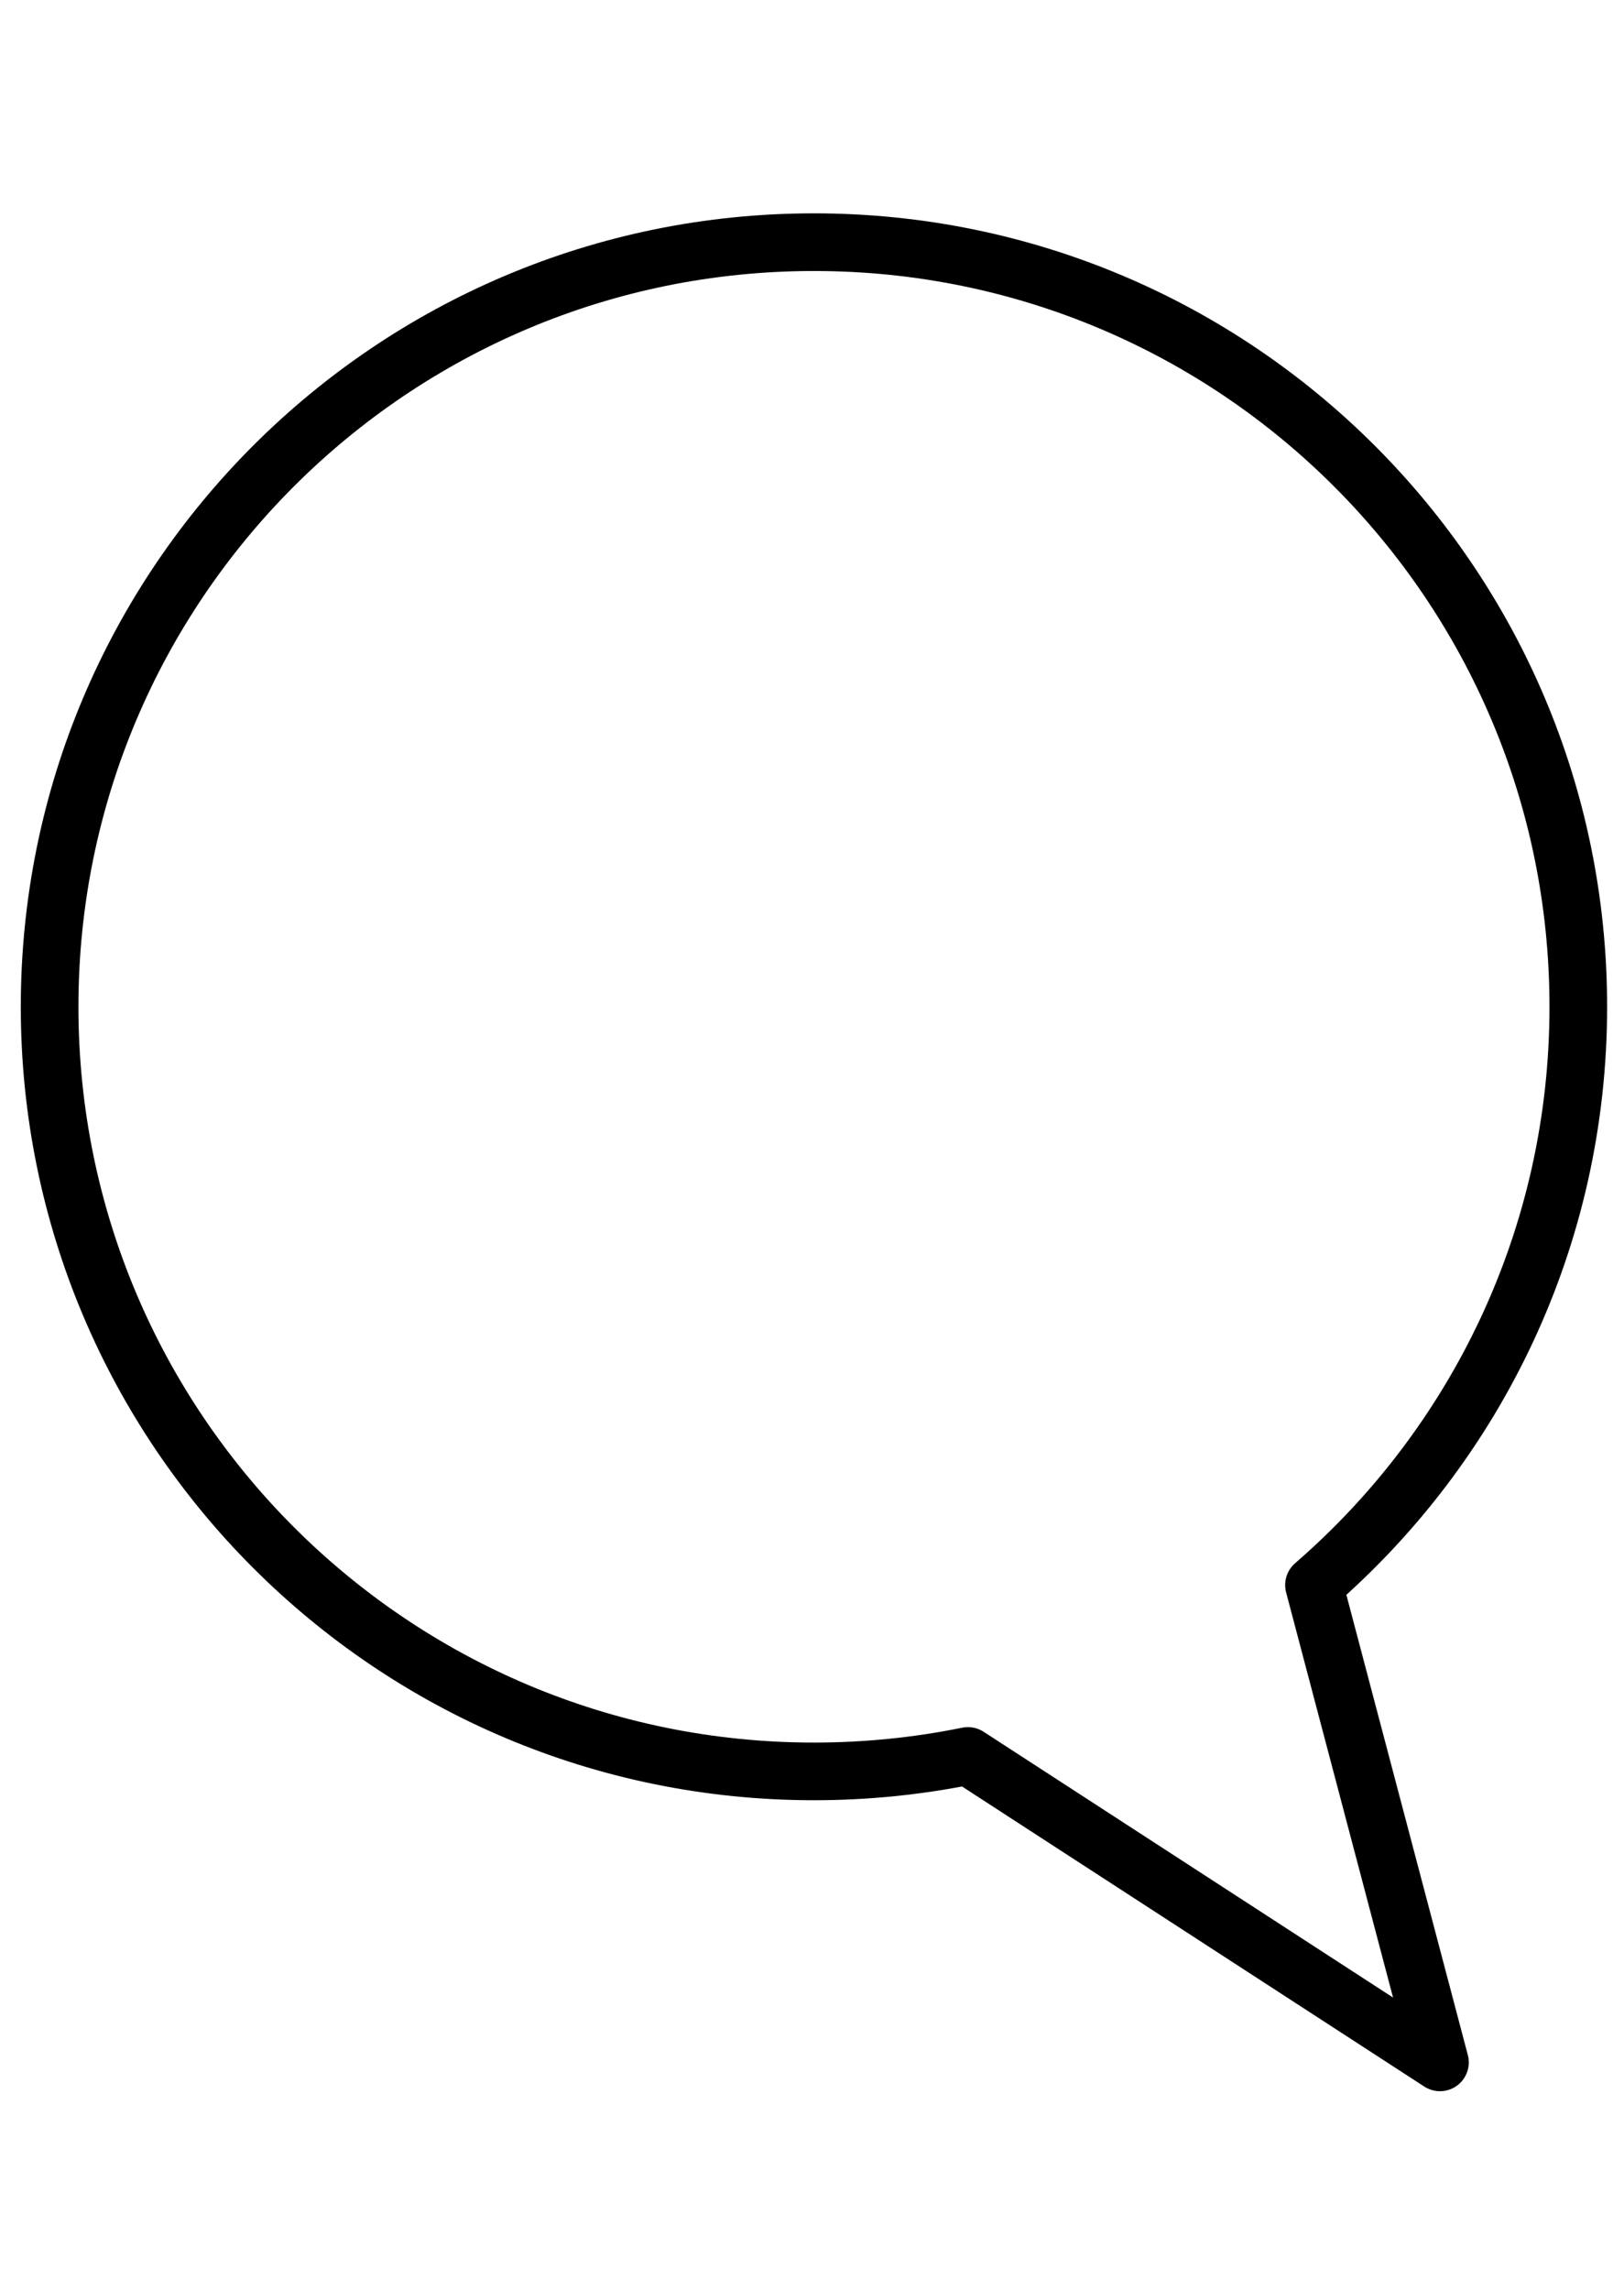 <?xml version="1.0" encoding="UTF-8"?>
<svg id="Layer_1" data-name="Layer 1" xmlns="http://www.w3.org/2000/svg" viewBox="0 0 78.89 111.21">
  <defs>
    <style>
      .cls-1 {
        fill: none;
        stroke: #000;
        stroke-linecap: round;
        stroke-linejoin: round;
        stroke-width: 2.8px;
      }
    </style>
  </defs>
  <path class="cls-1" d="m63.84,76.96c7.86-6.81,12.83-16.86,12.83-28.07,0-20.51-16.62-37.13-37.13-37.13S2.41,28.38,2.41,48.89s16.62,37.13,37.13,37.13c2.56,0,5.07-.26,7.48-.75l22.93,14.88-6.12-23.18Z"/>
</svg>